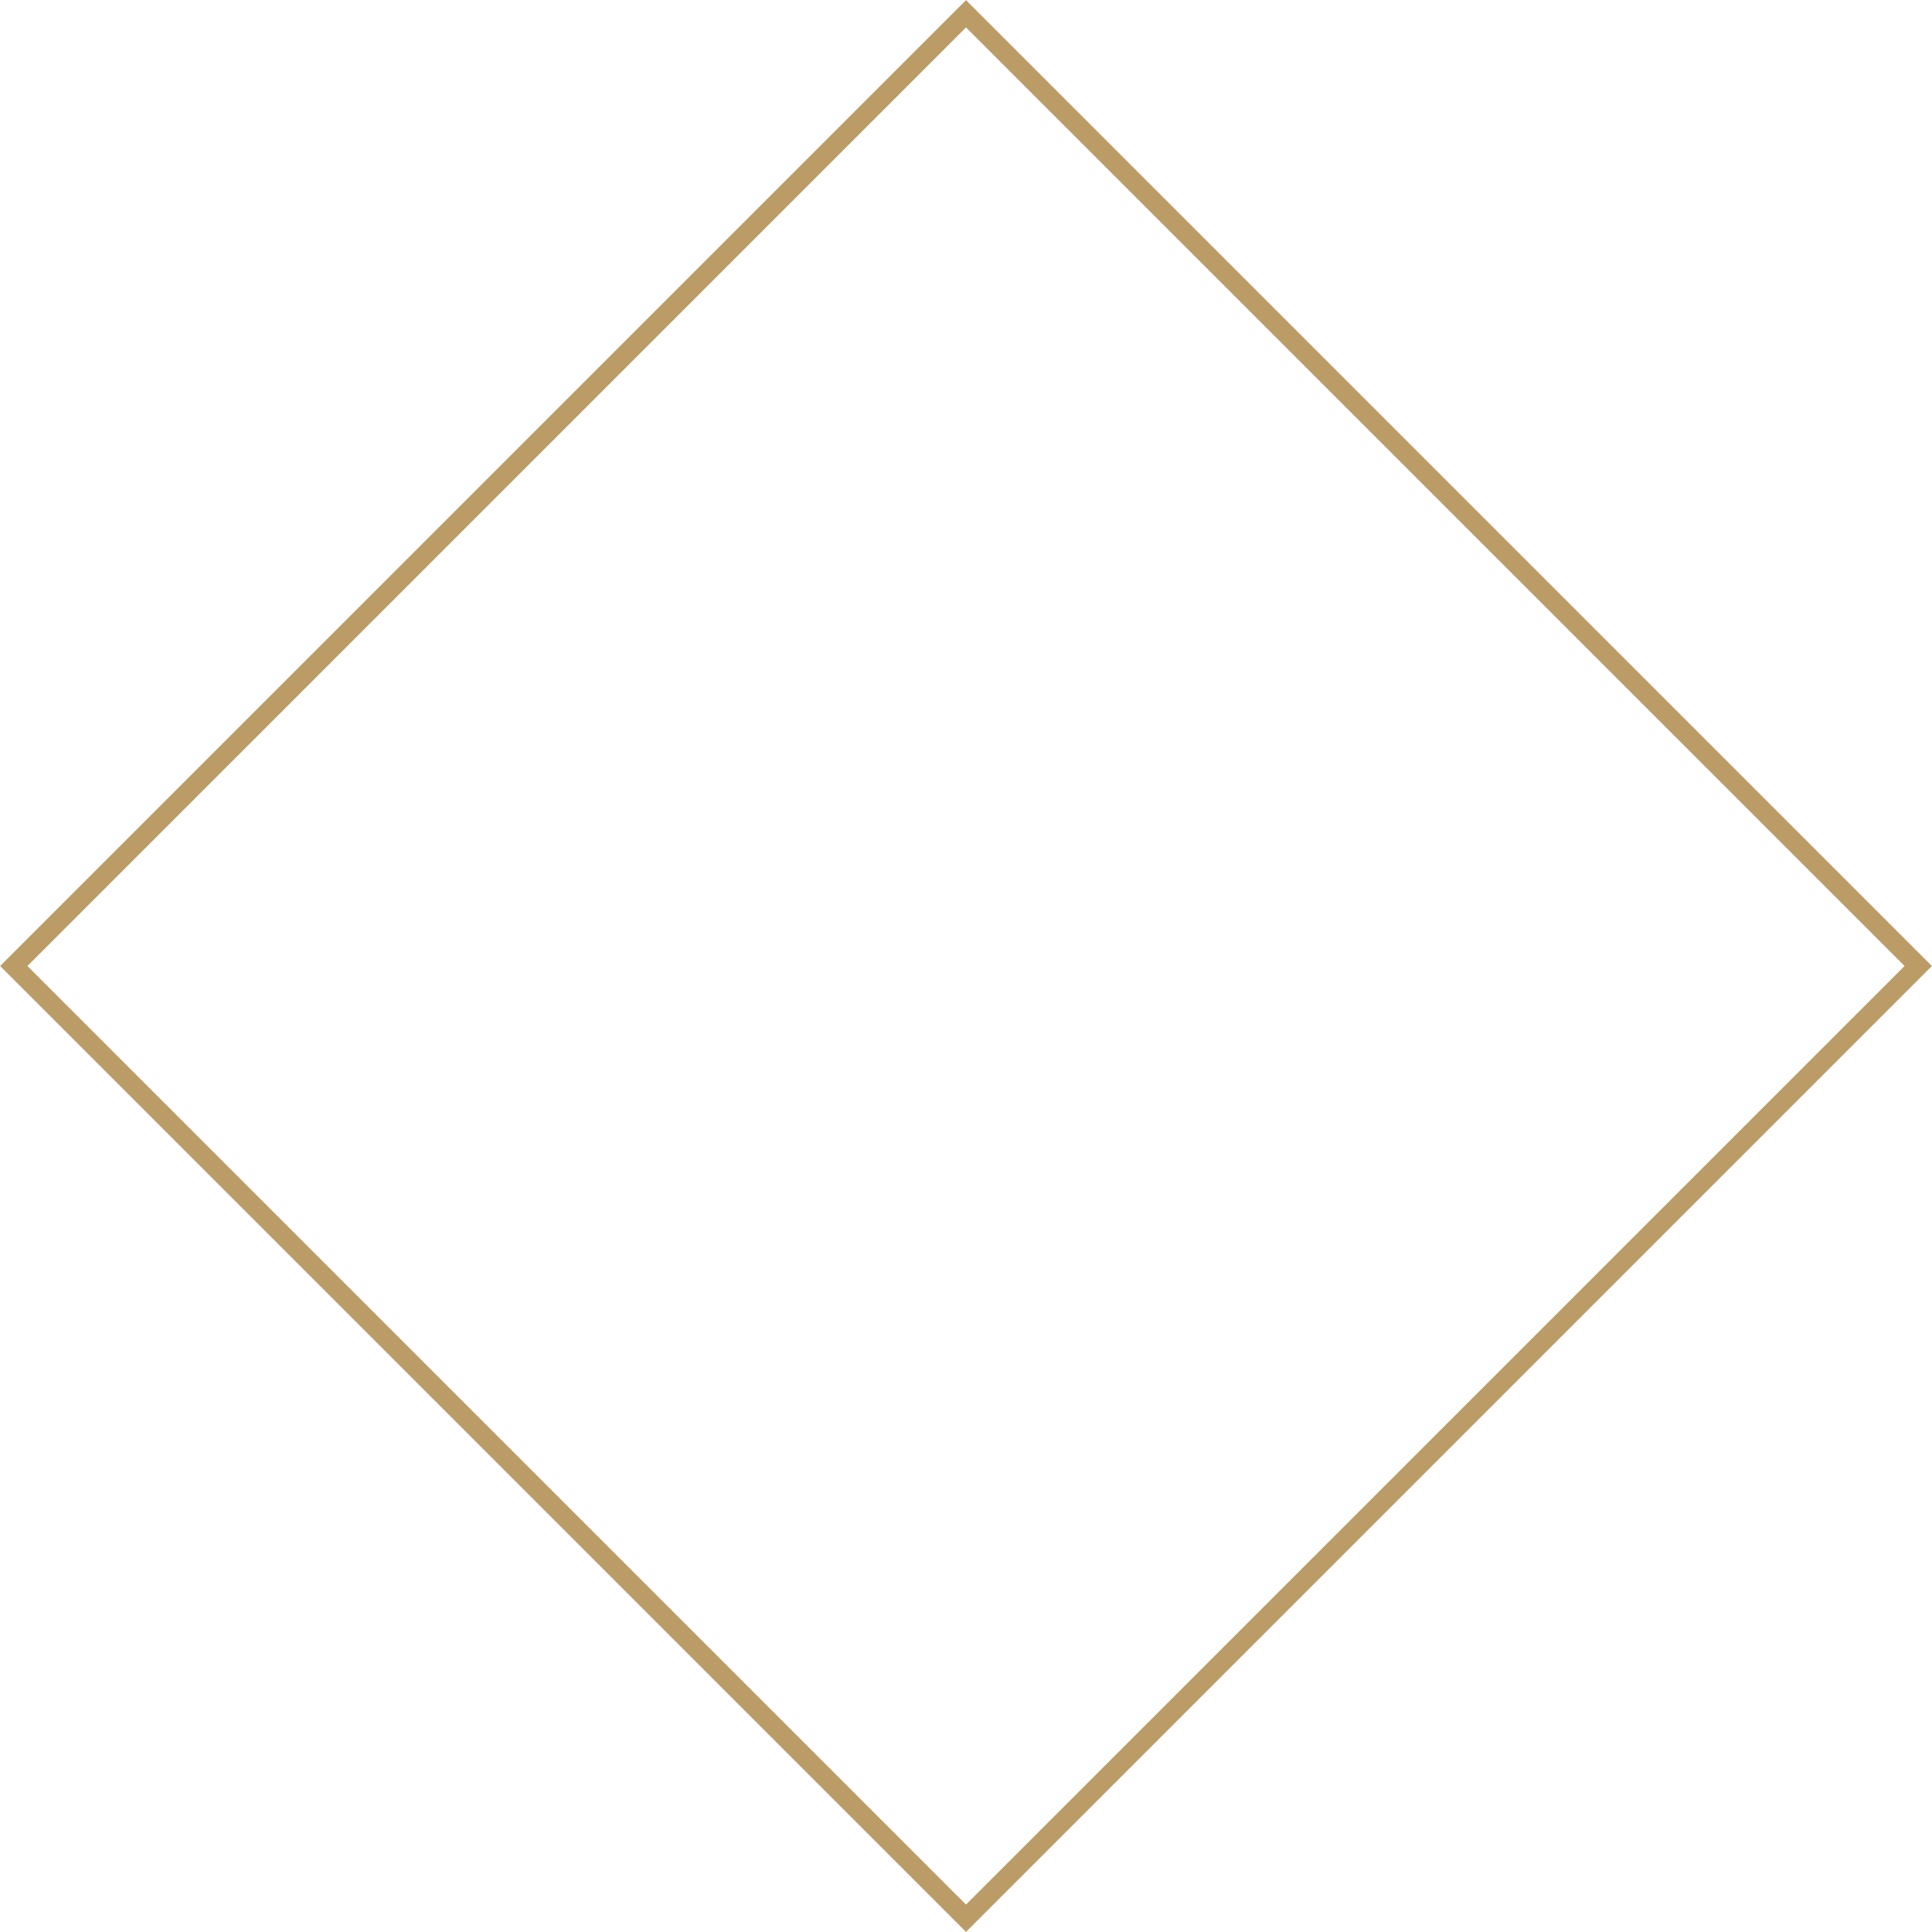 <svg xmlns="http://www.w3.org/2000/svg" width="100" height="100" viewBox="0 0 100 100"><defs><clipPath id="nwywa"><path fill="#fff" d="M50 .006l49.994 49.995L50 99.995.006 50z"/></clipPath></defs><g><g><path fill="none" stroke="#bb9c66" stroke-miterlimit="20" stroke-width="2" d="M50 .006v0l49.994 49.995v0L50 99.995v0L.006 50v0z" clip-path="url(&quot;#nwywa&quot;)"/></g></g></svg>